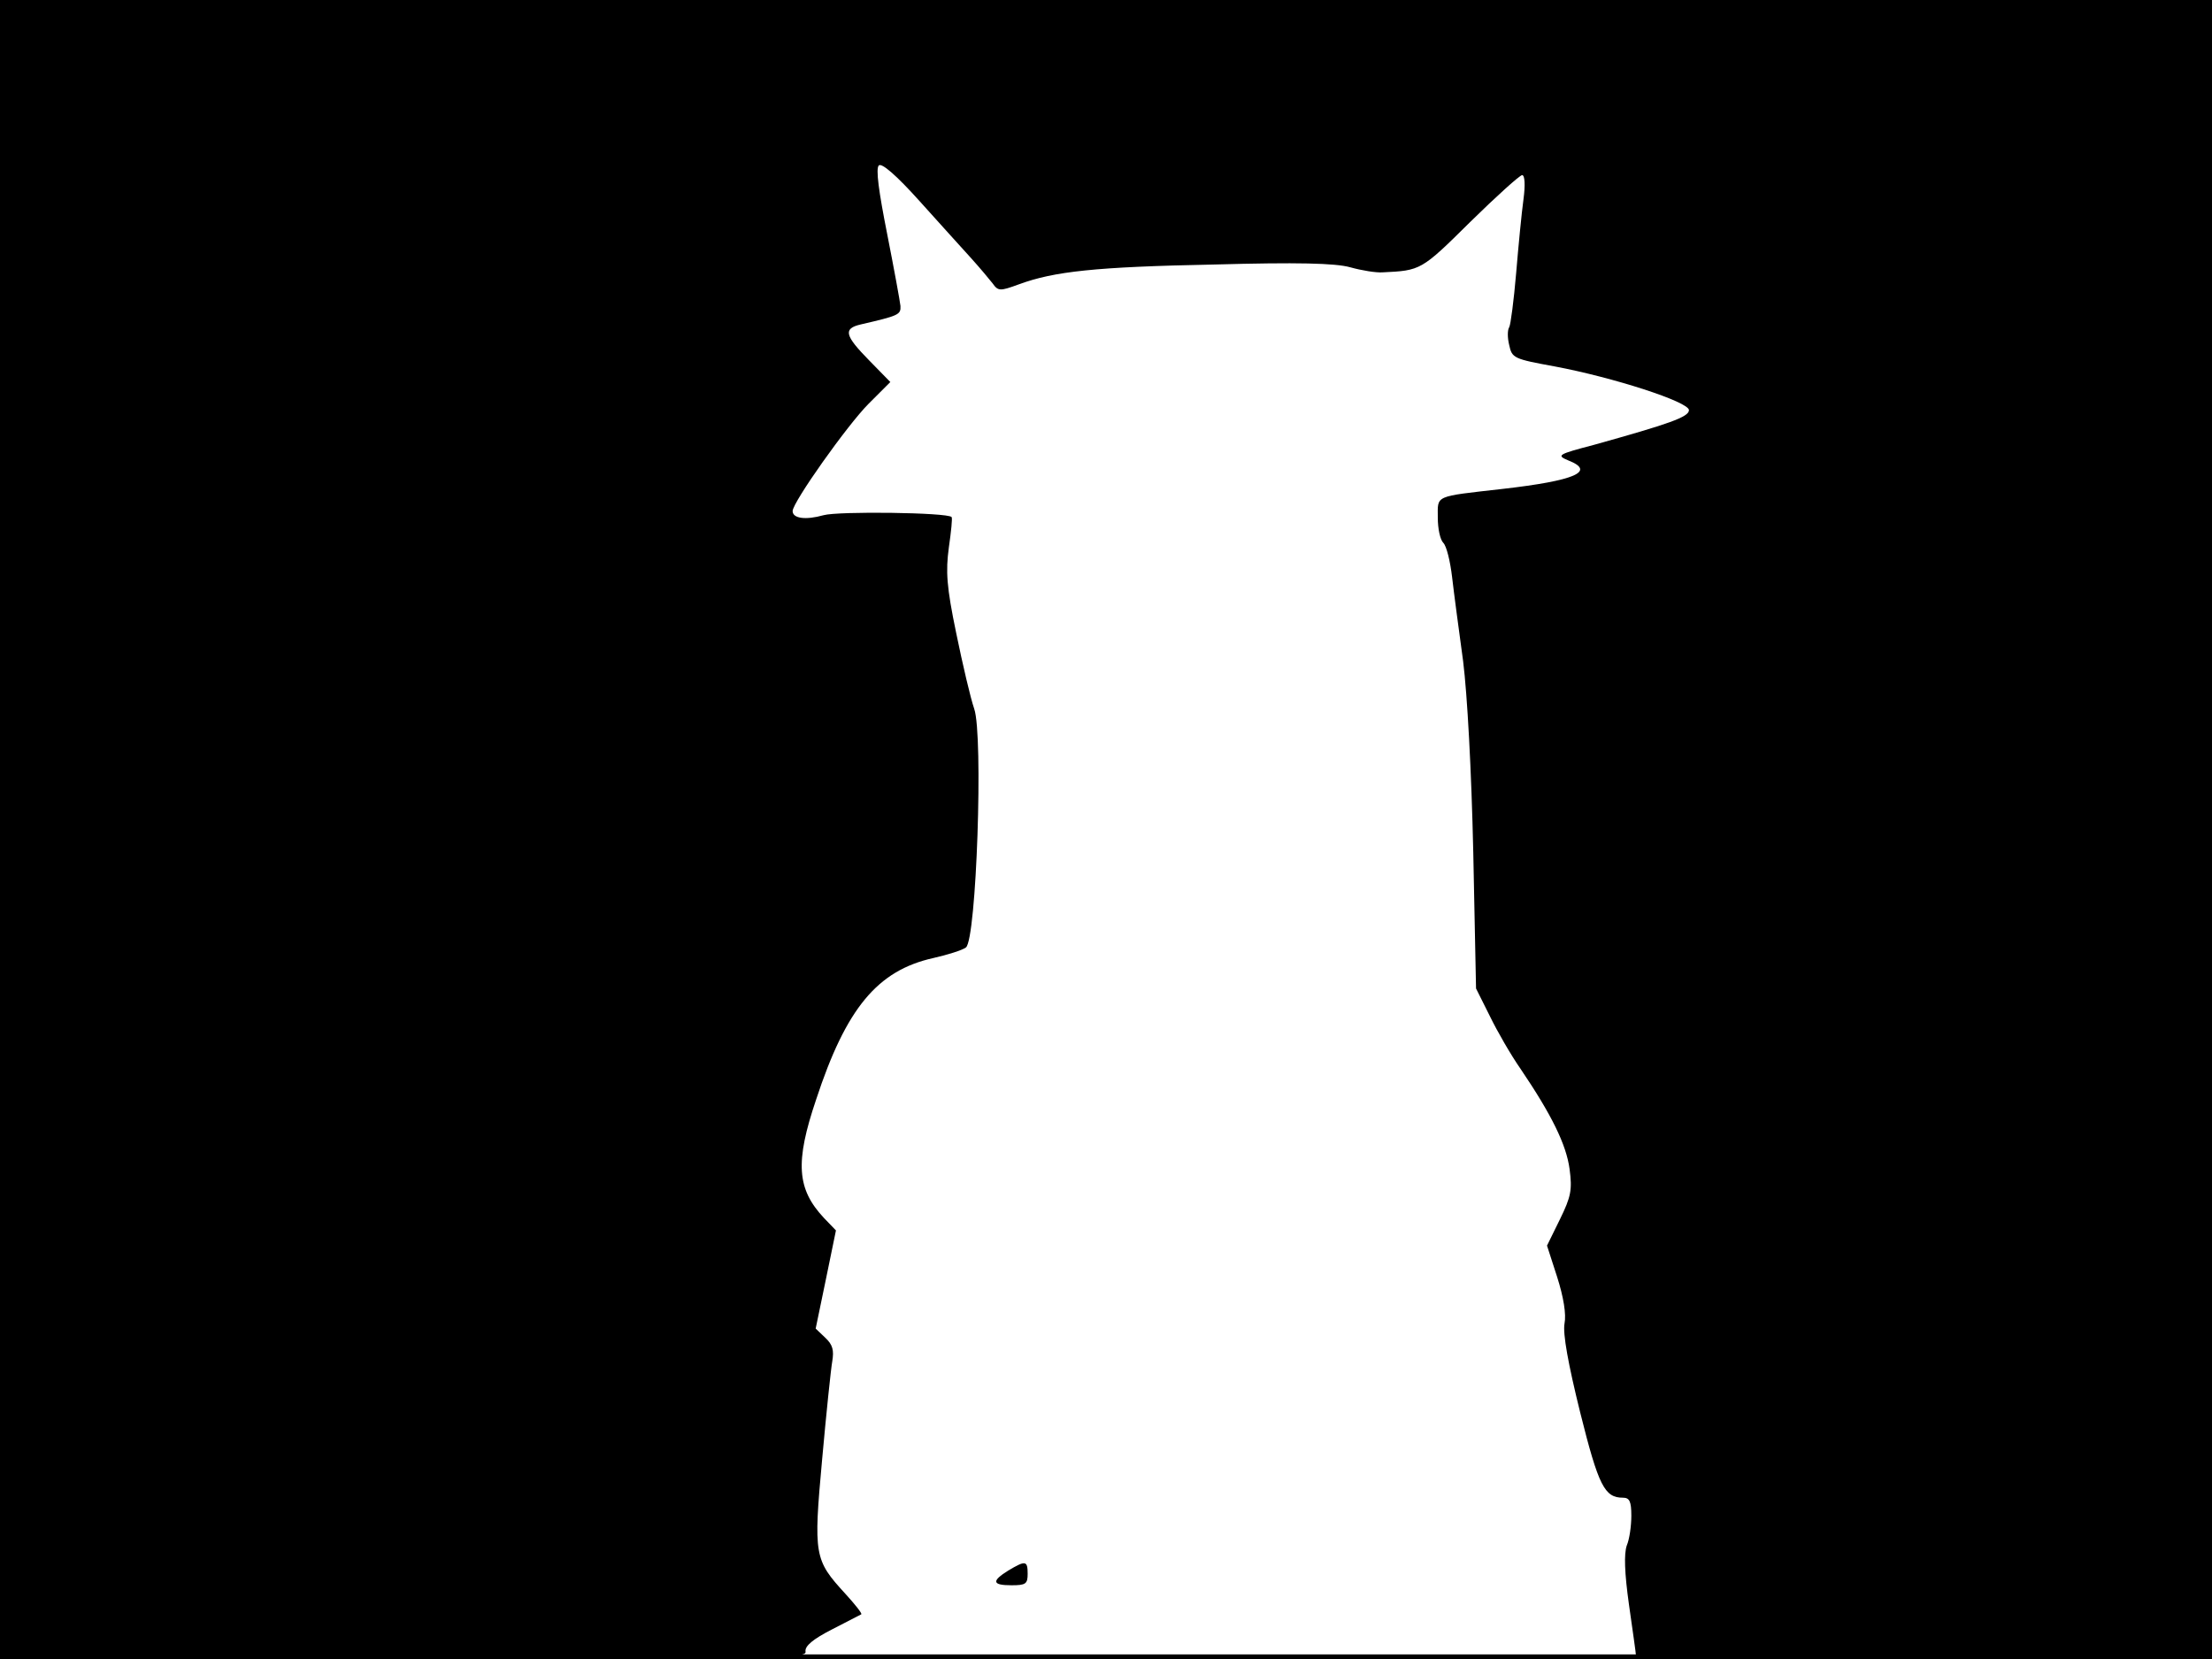 <?xml version="1.0" standalone="no"?>
<!DOCTYPE svg PUBLIC "-//W3C//DTD SVG 20010904//EN"
 "http://www.w3.org/TR/2001/REC-SVG-20010904/DTD/svg10.dtd">
<svg version="1.0" xmlns="http://www.w3.org/2000/svg"
 width="480pt" height="360pt" viewBox="0 0 480 360"
 preserveAspectRatio="xMidYMid meet">
<rect width="1" height="360" fill="#000000"/>
<rect x="479" width="1" height="360" fill="#000000"/>
<rect width="480" height="1" fill="#000000"/>
<rect y="359" width="480" height="1" fill="#000000"/>
<g transform="translate(0,360) scale(0.1,-0.1)"
fill="#000000" stroke="none">
<path d="M0 1800 l0 -1800 875 0 c807 0 876 1 873 16 -2 12 16 27 57 48 33 17
62 32 64 33 2 2 -14 22 -35 45 -67 73 -69 83 -50 291 9 100 19 196 22 213 4
24 1 36 -15 51 l-21 20 22 106 22 107 -26 27 c-59 63 -63 121 -17 257 65 198
133 280 254 307 31 7 63 17 71 23 23 17 38 461 18 518 -8 23 -25 96 -39 164
-21 101 -23 134 -16 186 5 35 8 64 6 66 -9 10 -246 13 -278 4 -39 -11 -67 -7
-67 9 0 19 119 187 165 233 l47 47 -46 47 c-53 54 -57 69 -18 78 82 19 87 21
86 40 -1 10 -14 81 -29 157 -18 91 -25 141 -18 148 6 6 37 -20 89 -78 43 -48
94 -104 112 -124 18 -20 39 -45 46 -54 12 -17 16 -17 57 -2 76 28 166 38 424
43 180 5 263 3 295 -6 25 -7 56 -12 70 -11 83 4 84 4 190 109 57 56 108 102
113 102 6 0 7 -22 3 -52 -4 -29 -11 -101 -16 -161 -5 -59 -12 -112 -15 -117
-4 -6 -4 -23 0 -39 6 -28 10 -30 98 -46 128 -24 292 -77 292 -95 0 -15 -44
-30 -205 -75 -80 -21 -83 -23 -57 -34 61 -24 15 -44 -143 -62 -149 -17 -140
-13 -140 -62 0 -24 5 -48 12 -55 7 -7 15 -40 19 -74 4 -35 15 -117 24 -183 9
-73 18 -235 22 -415 l6 -295 30 -60 c16 -33 46 -85 67 -115 67 -99 99 -164
106 -217 6 -45 3 -60 -21 -109 l-28 -57 22 -68 c14 -44 20 -81 16 -101 -4 -22
8 -88 34 -193 40 -160 53 -185 93 -185 14 0 18 -8 18 -39 0 -22 -4 -51 -10
-65 -6 -18 -5 -58 5 -129 8 -56 15 -105 15 -109 0 -5 281 -8 625 -8 l625 0 0
1800 0 1800 -2400 0 -2400 0 0 -1800z"/>
<path d="M2188 192 c-37 -23 -35 -32 7 -32 31 0 35 3 35 25 0 29 -5 29 -42 7z"/>
</g>
</svg>
